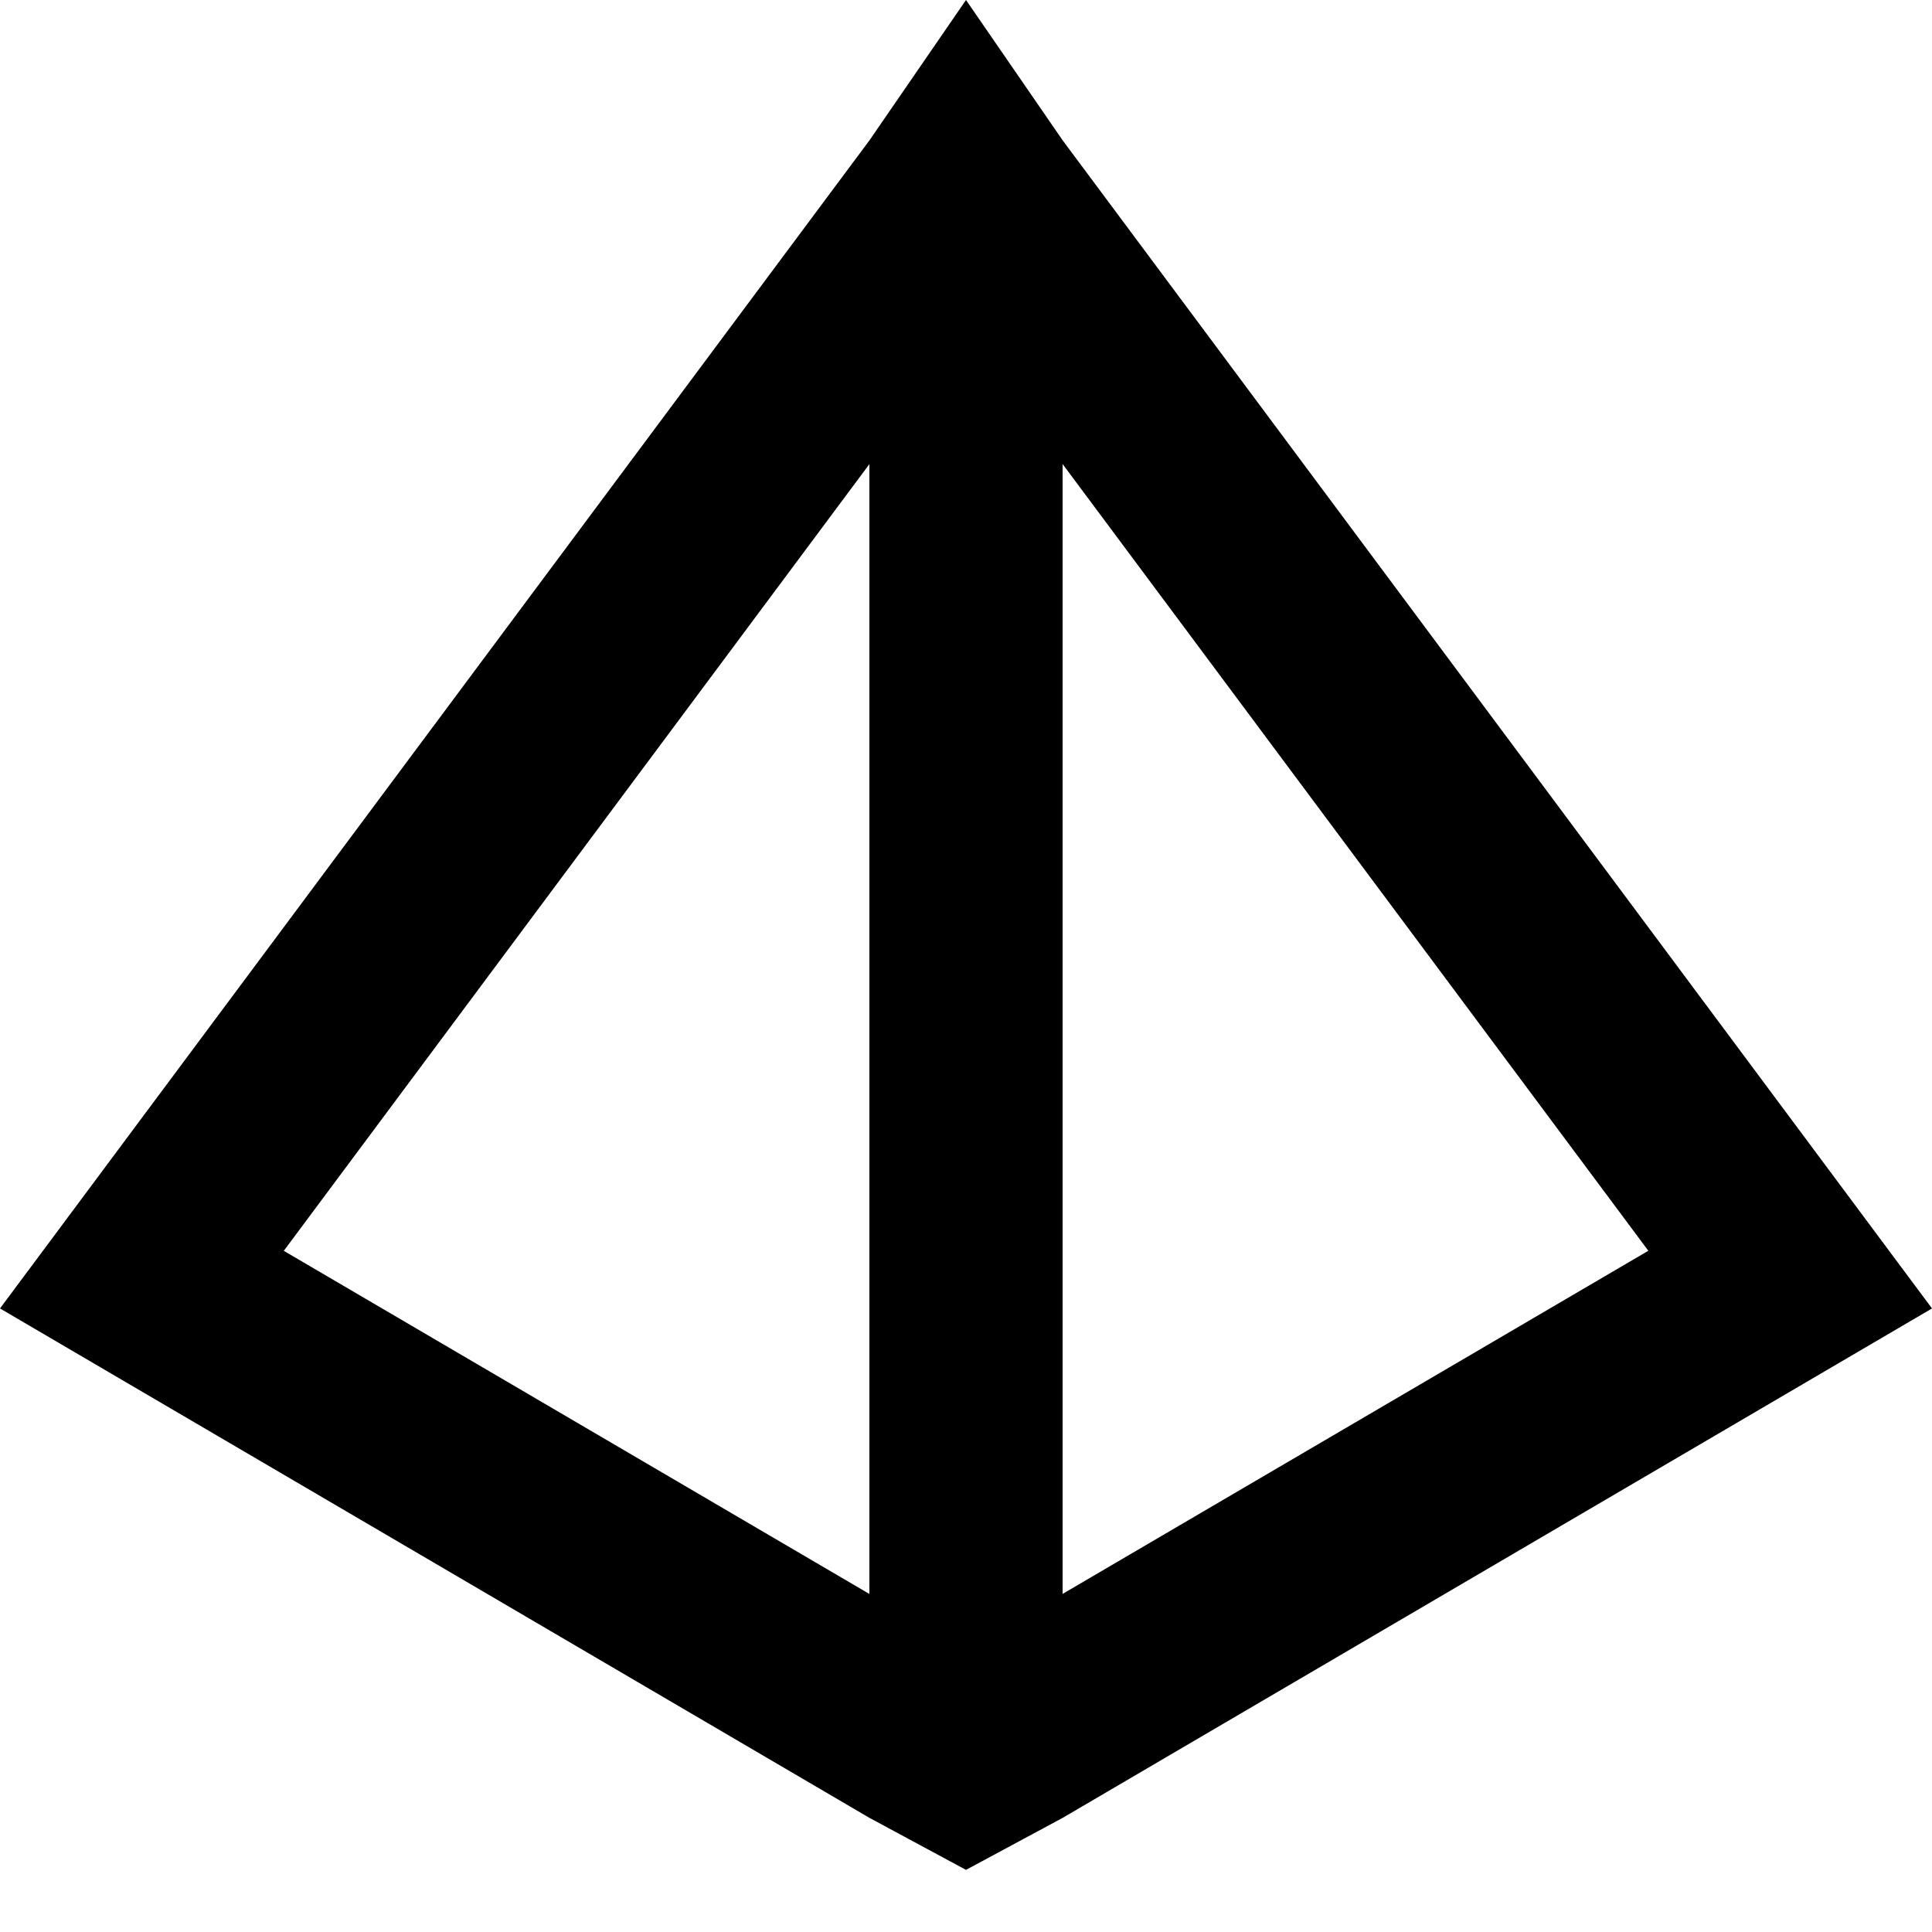 <!-- Generated by IcoMoon.io -->
<svg version="1.1" xmlns="http://www.w3.org/2000/svg" width="32" height="32" viewBox="0 0 32 32">
<title>as-3d_modelling-</title>
<path d="M4.701 20.717l9.699-13.030v18.714l-9.699-5.683zM27.301 20.717l-9.701 5.683v-18.714l9.701 13.030zM17.602 2.326l-1.602-2.326-1.6 2.326-14.4 19.346 14.4 8.437 1.6 0.862 1.602-0.862 14.398-8.437-14.398-19.346z"></path>
</svg>
